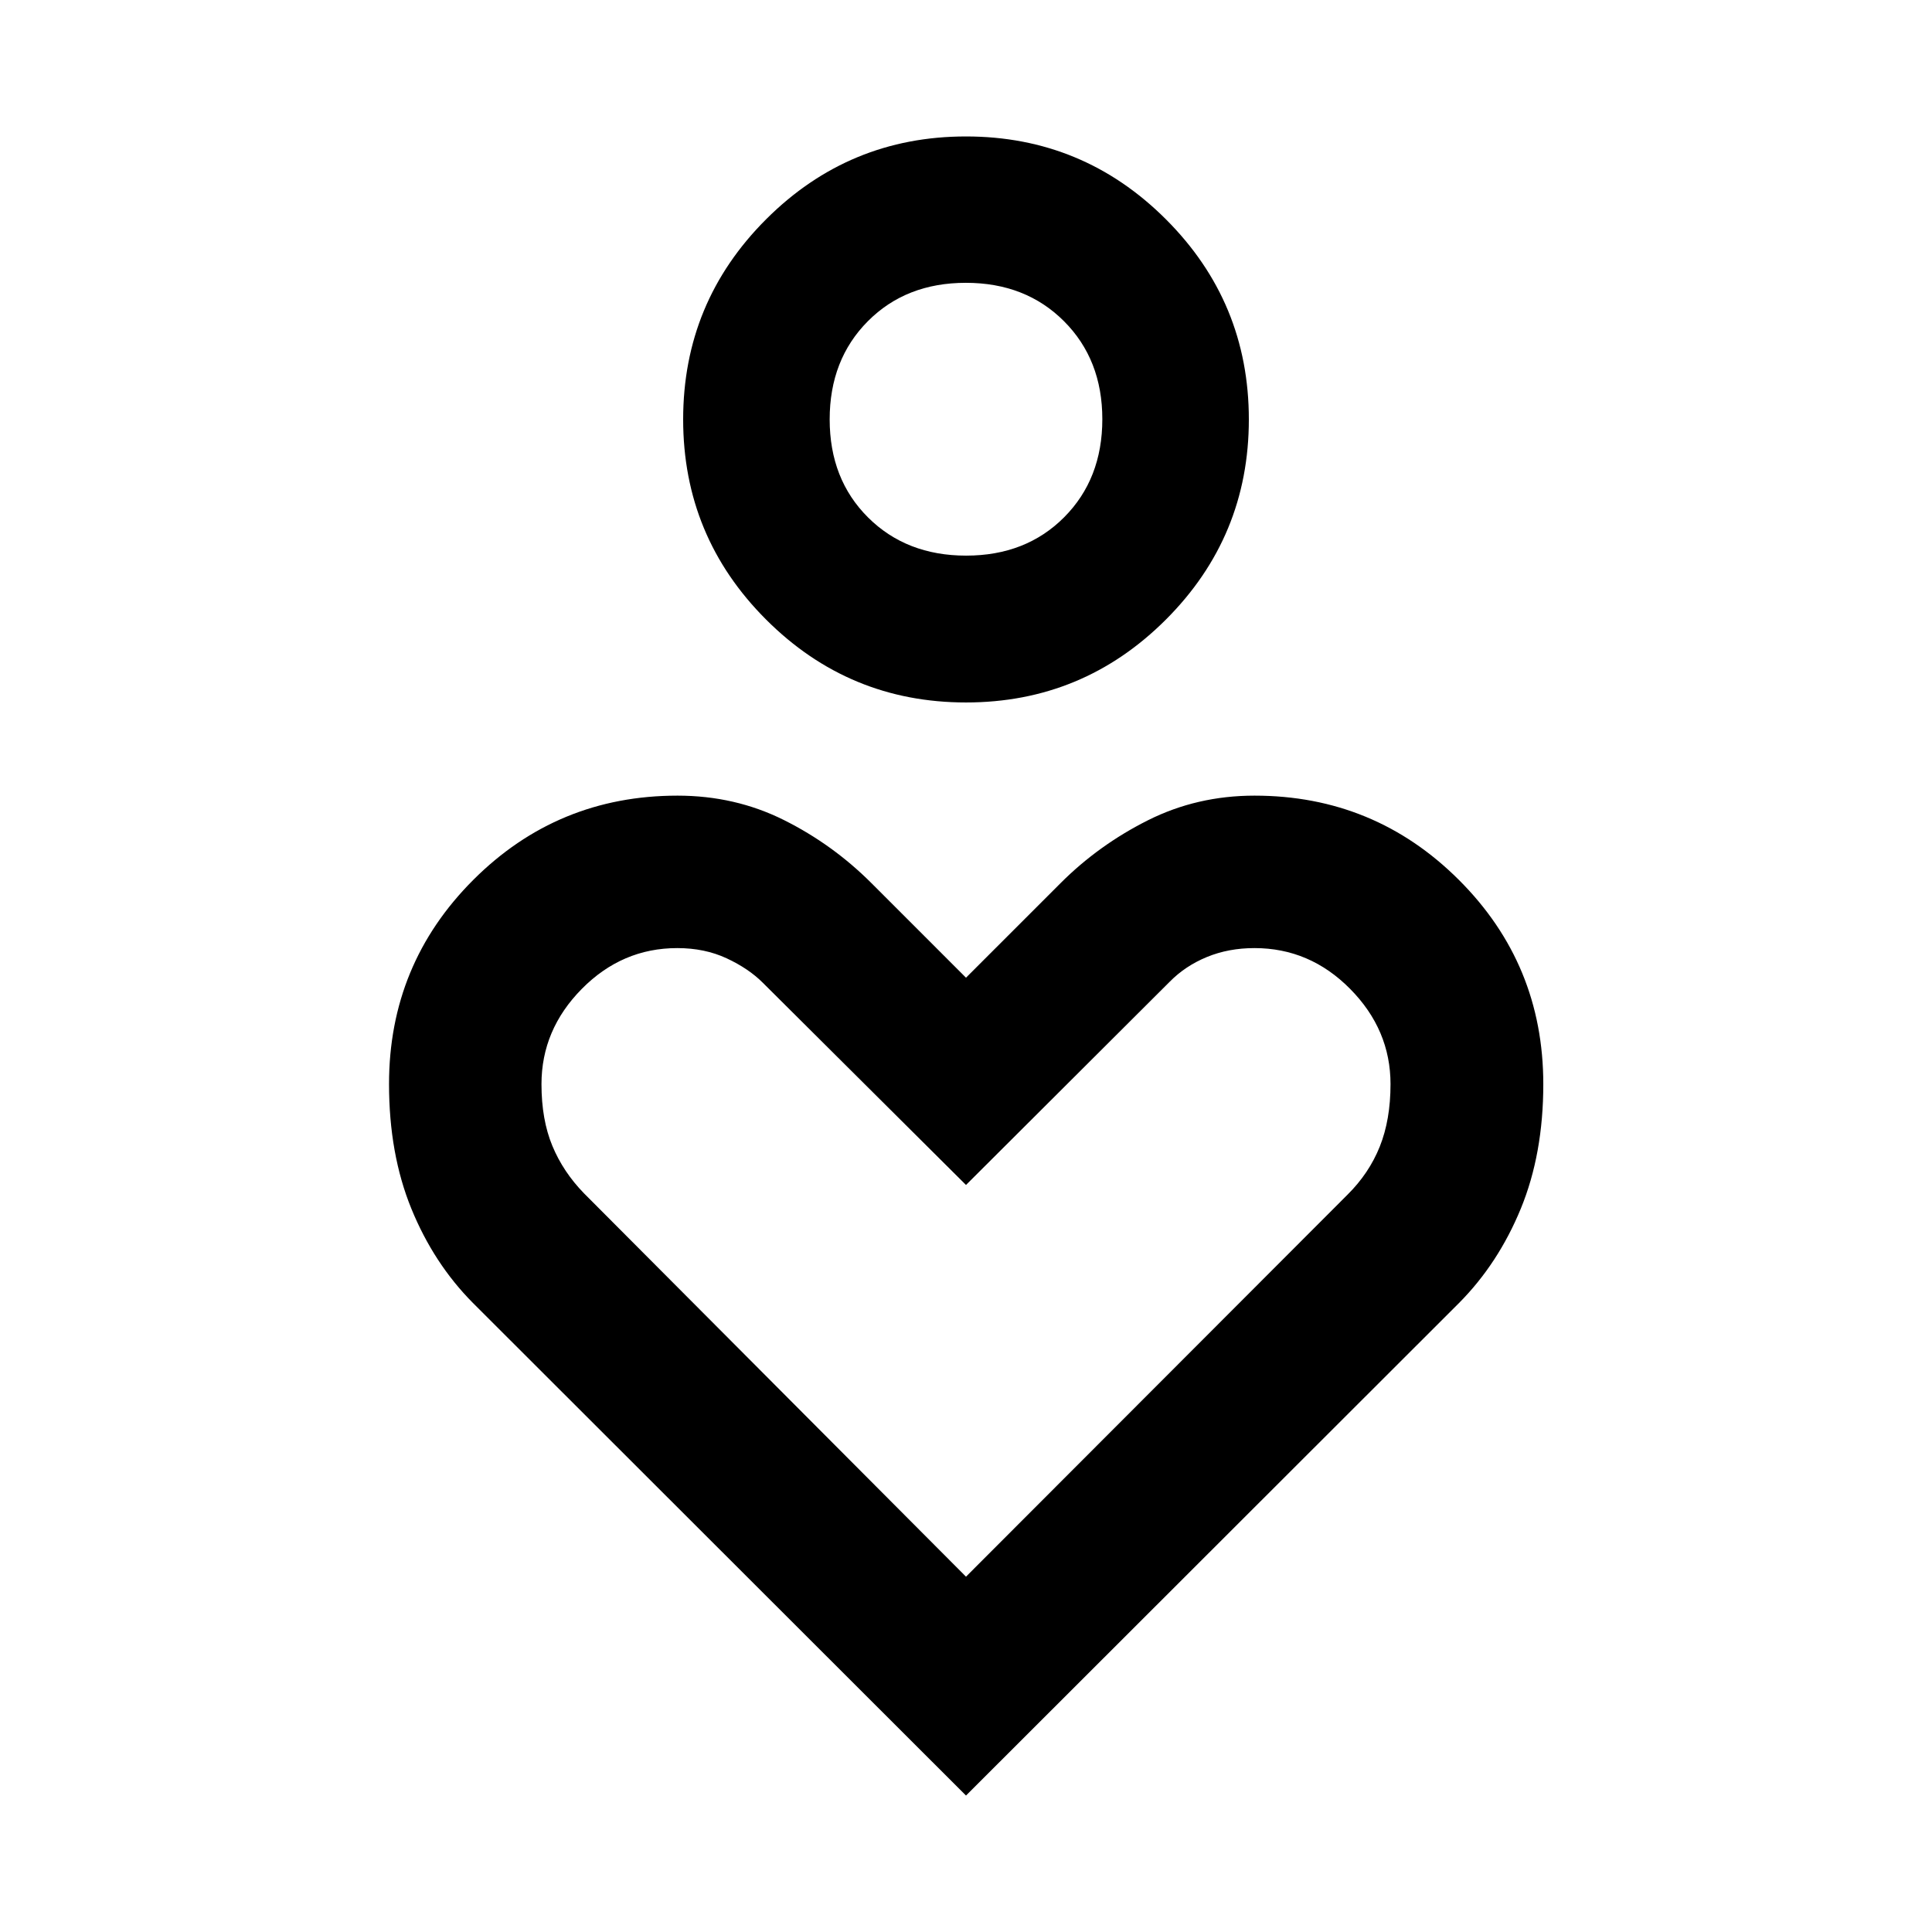 <svg xmlns="http://www.w3.org/2000/svg" height="40" viewBox="0 -960 960 960" width="40"><path d="M480-610.95q-58.143 0-99.343-41.2t-41.2-99.448q0-58.248 41.2-99.423 41.2-41.175 99.343-41.175t99.343 41.175q41.2 41.175 41.2 99.423 0 58.248-41.2 99.448-41.2 41.2-99.343 41.2Zm.075-72.963q29.701 0 48.682-19.052 18.982-19.051 18.982-48.744 0-29.626-19.057-48.694t-48.757-19.068q-29.701 0-48.682 19.073-18.982 19.073-18.982 48.797 0 29.724 19.057 48.706 19.057 18.982 48.757 18.982ZM480-67.804 234.978-312.587q-19.464-19.623-30.569-46.814-11.105-27.19-11.105-61.952 0-59.567 41.866-101.433 41.866-41.866 101.485-41.866 28.552 0 52.822 12.105 24.269 12.105 43.545 31.38L480-474.188l46.978-46.979q18.957-18.956 43.386-31.221 24.429-12.264 52.981-12.264 59.619 0 101.565 41.866 41.945 41.866 41.945 101.495 0 34.67-11.185 61.876-11.184 27.205-30.648 46.828L480-67.804Zm0-108.753 189.485-189.725q10.776-10.651 16.117-23.986 5.34-13.336 5.34-31.022 0-27.044-20.062-47.326-20.062-20.283-47.537-20.283-12.865 0-23.623 4.423-10.758 4.423-18.527 12.326L480-371.196 379.054-471.663q-7.076-7.076-17.985-12.156-10.909-5.08-24.527-5.08-27.426 0-47.455 20.283-20.029 20.282-20.029 47.326 0 17.638 5.401 30.654 5.401 13.015 15.802 23.673L480-176.557Zm0-575.095Zm0 418.804Z"/></svg>